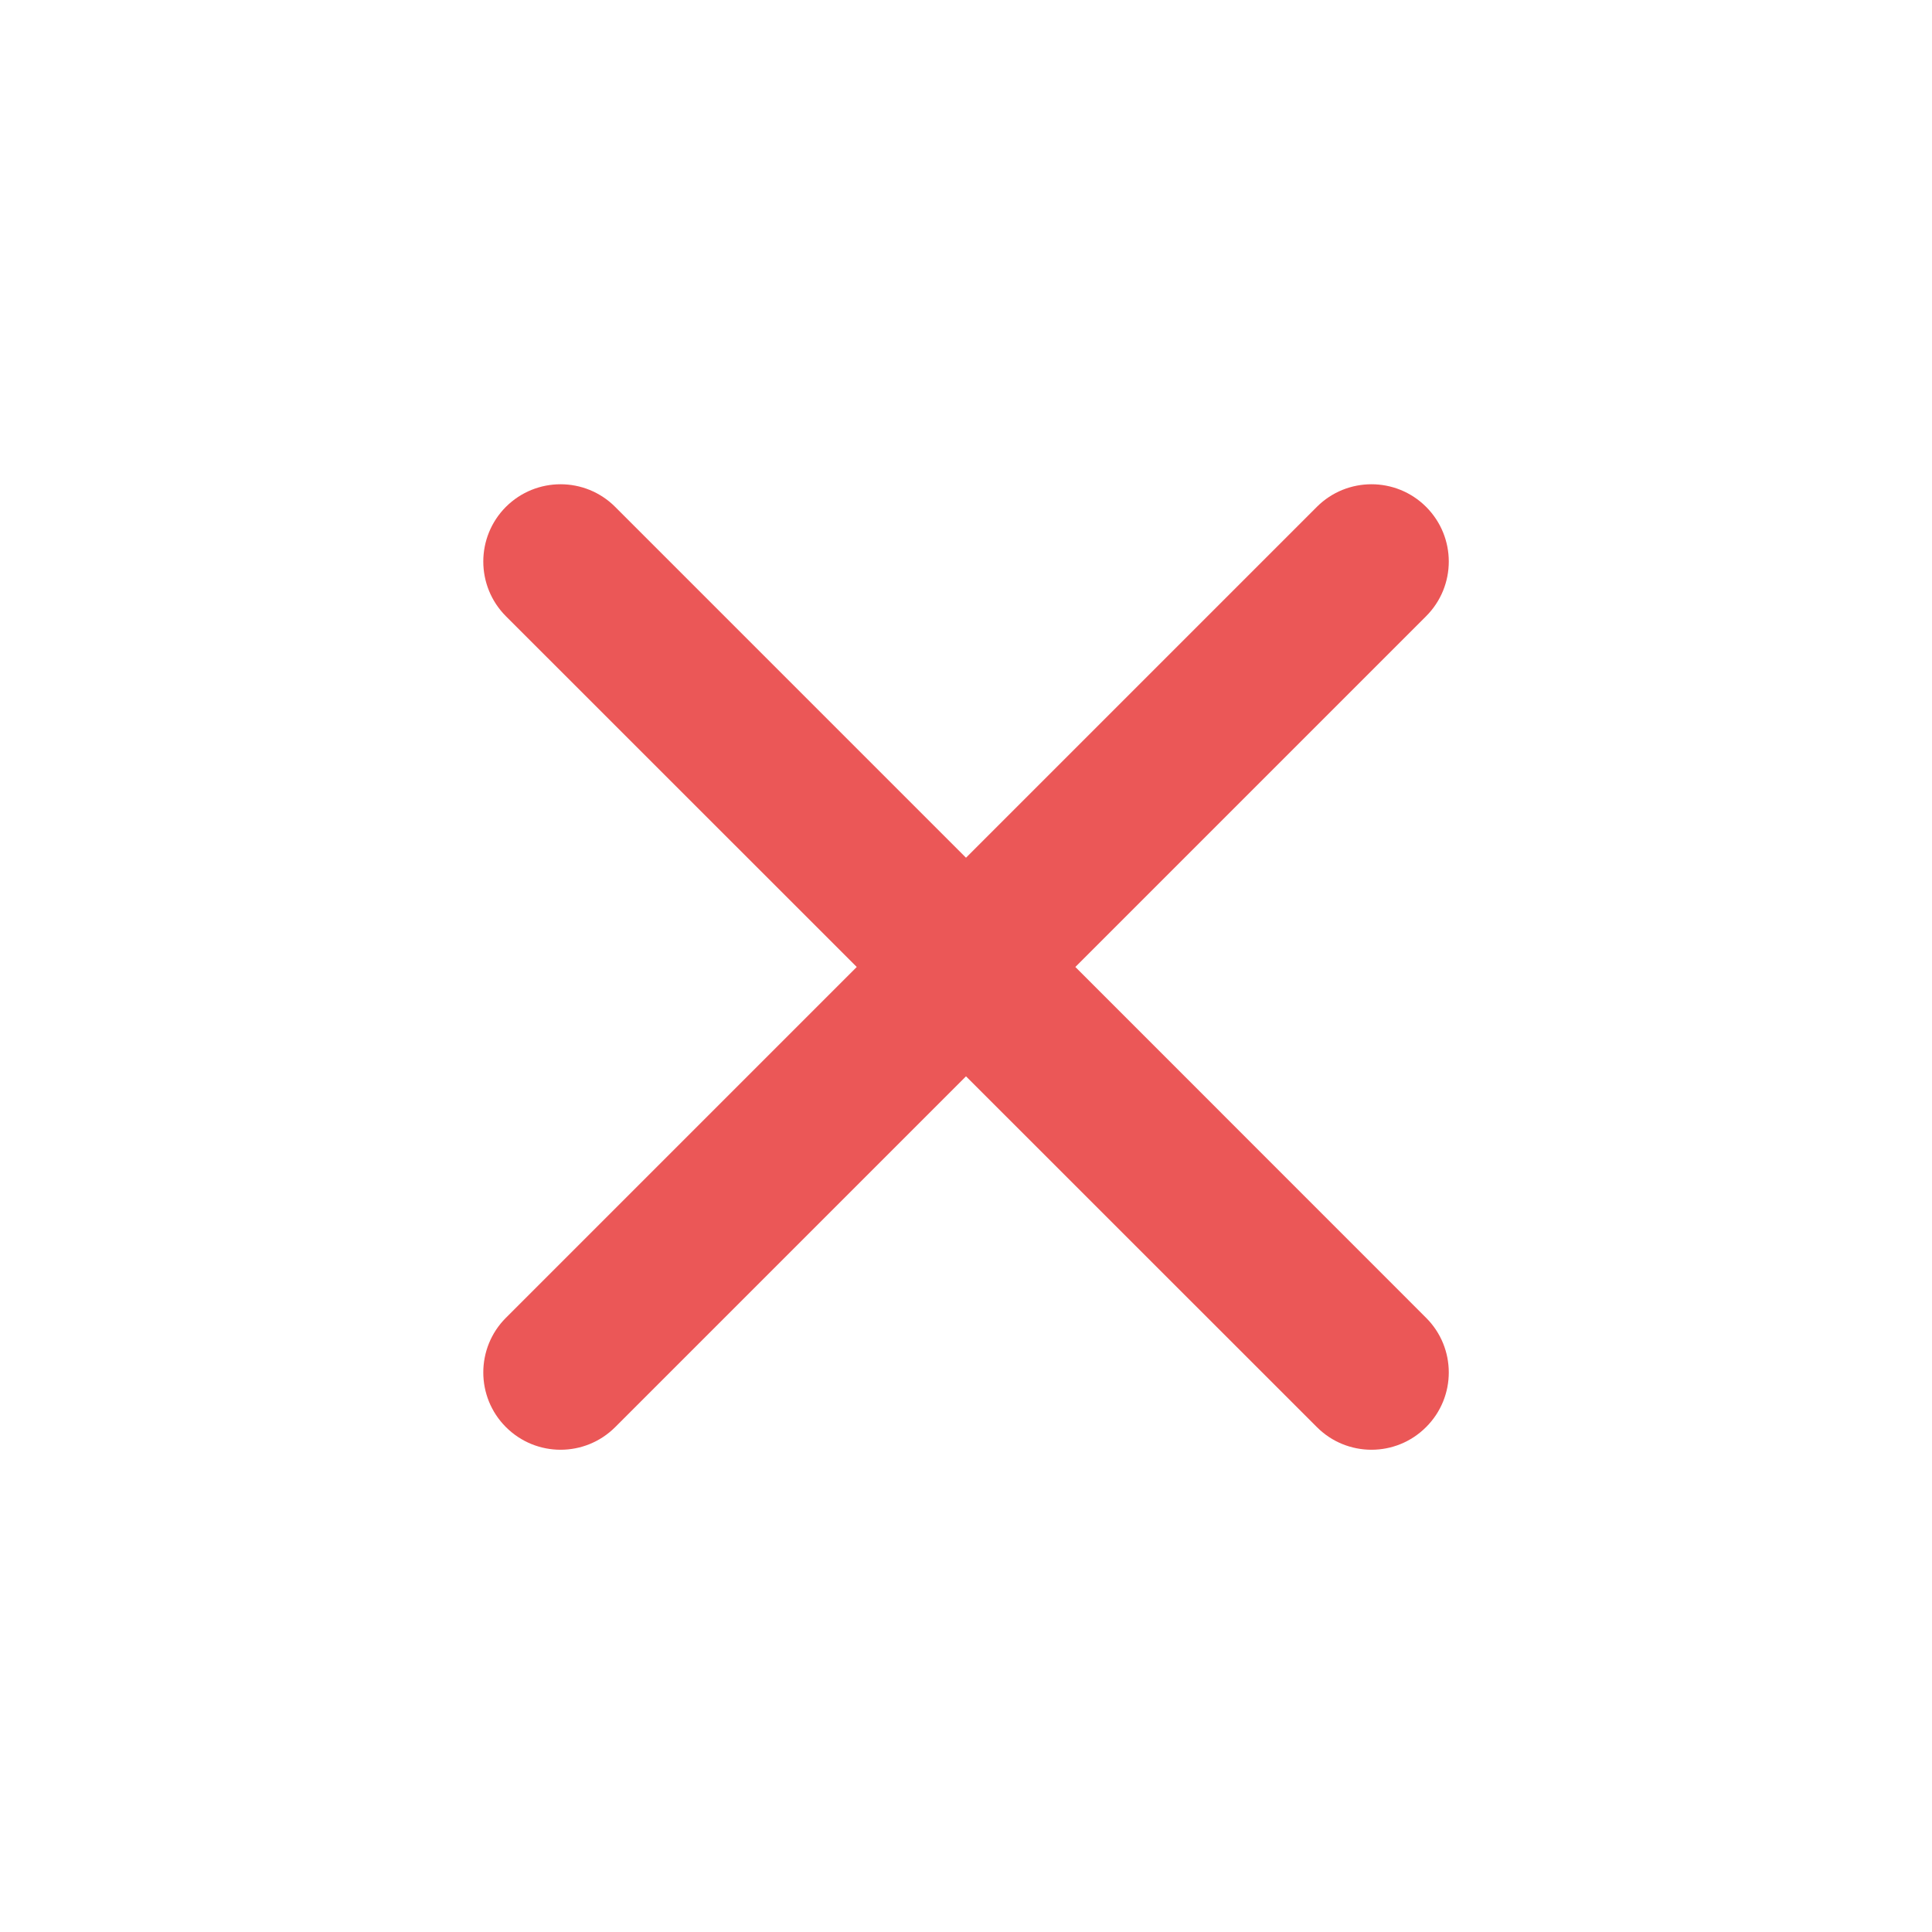 <svg width="20" height="20" viewBox="0 0 20 20" fill="none" xmlns="http://www.w3.org/2000/svg">
<path fill-rule="evenodd" clip-rule="evenodd" d="M6.369 14.773C6.056 15.086 5.55 15.086 5.237 14.773C4.925 14.461 4.925 13.954 5.237 13.642L8.869 10.01L5.237 6.379C4.925 6.066 4.925 5.56 5.237 5.247C5.55 4.935 6.056 4.935 6.368 5.247L10 8.879L13.632 5.247C13.944 4.935 14.451 4.935 14.763 5.247C15.076 5.56 15.076 6.066 14.763 6.379L11.132 10.01L14.763 13.642C15.076 13.954 15.076 14.461 14.763 14.773C14.451 15.086 13.944 15.086 13.632 14.773L10 11.142L6.369 14.773Z" fill="#EB5757"/>
</svg>
